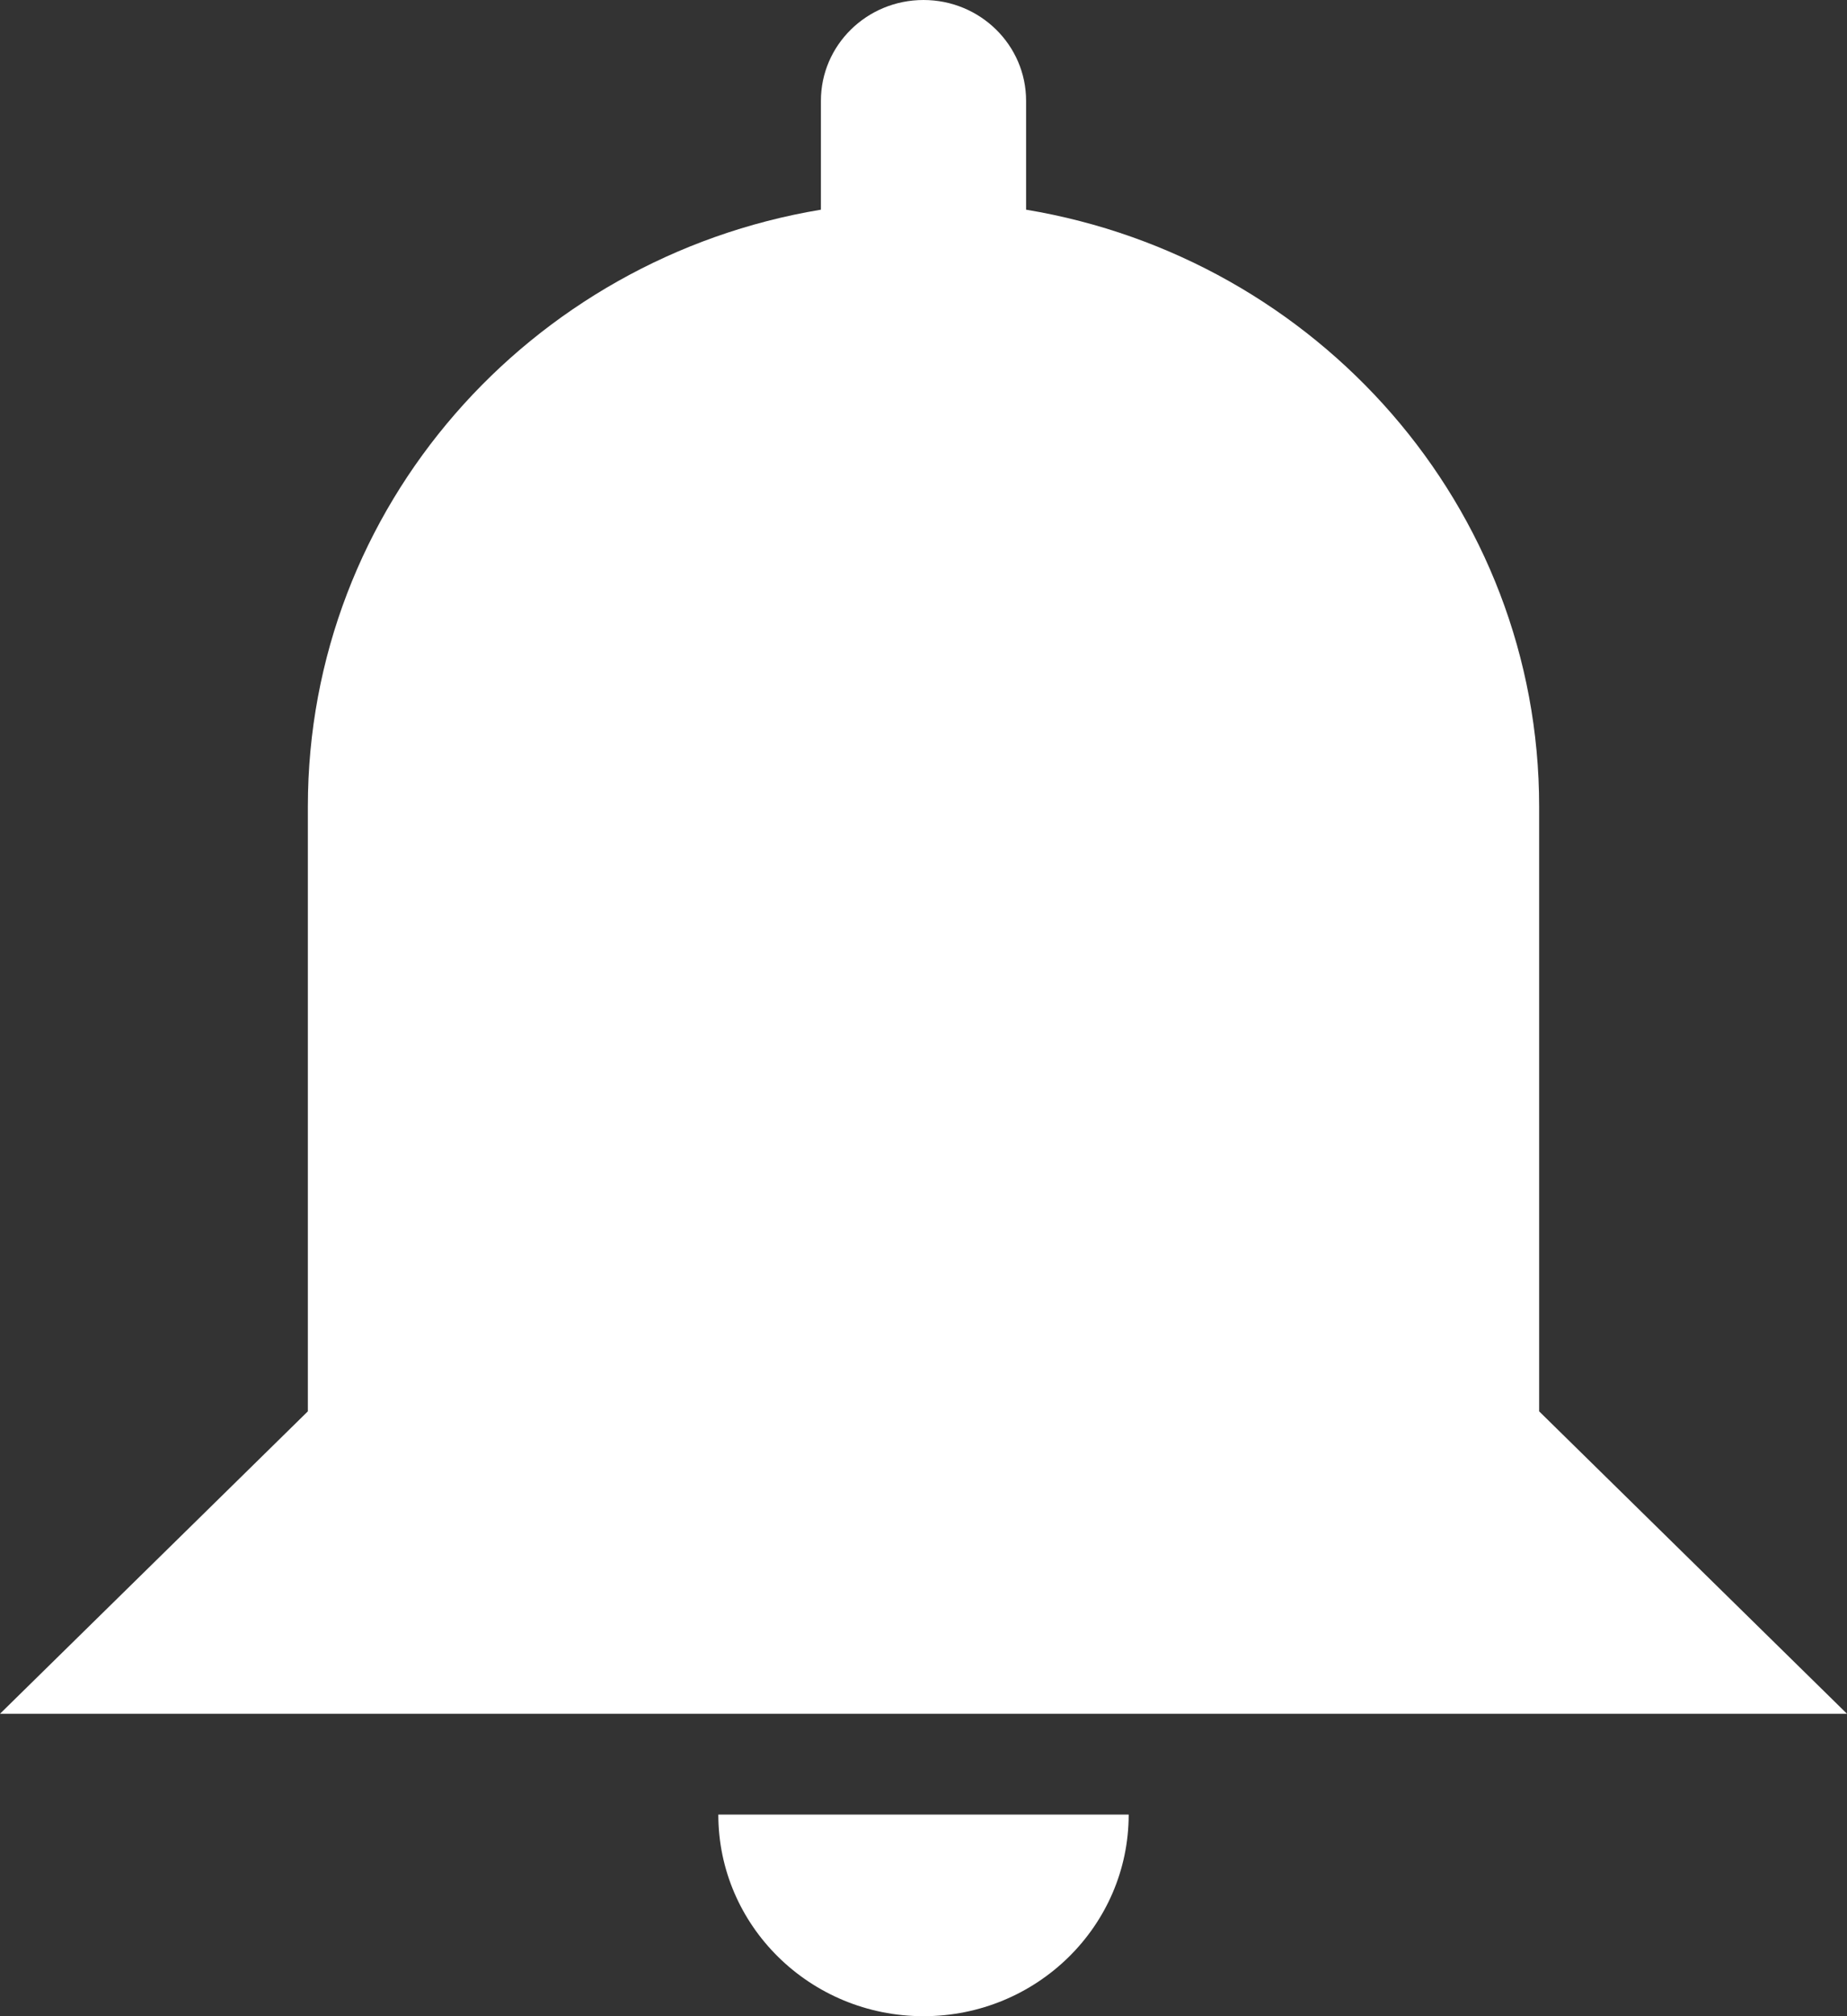 <?xml version="1.0" encoding="UTF-8" standalone="no"?>
<svg width="22px" height="24px" viewBox="0 0 22 24" version="1.1" xmlns="http://www.w3.org/2000/svg" xmlns:xlink="http://www.w3.org/1999/xlink">
    <rect x="0" y="0" width="22" height="24" fill="#333333" stroke="none"/>
    <!-- Generator: Sketch 41.2 (35397) - http://www.bohemiancoding.com/sketch -->
    <title>Shape</title>
    <desc>Created with Sketch.</desc>
    <defs></defs>
    <g id="IHM-14-nov-2016-applis-TR-et-AR" stroke="none" stroke-width="1" fill="none" fill-rule="evenodd">
        <g id="TR-Données-de-fonctionnement" transform="translate(-1777, -14)" fill="#FFFFFF">
            <g id="voyant-alarmes-TSV" transform="translate(1762, 0)">
                <path d="M28.444,35.6 C28.444,36.925 27.35,38 26,38 C24.65,38 23.556,36.925 23.556,35.6 L28.444,35.6 L28.444,35.6 Z M26,14 C26.675,14 27.222,14.537 27.222,15.2 L27.222,16.496 C30.693,17.072 33.333,20.036 33.333,23.6 L33.333,30.8 L37,34.4 L15,34.4 L18.667,30.8 L18.667,23.6 C18.667,20.036 21.307,17.072 24.778,16.496 L24.778,15.2 C24.778,14.537 25.325,14 26,14 L26,14 Z" id="Shape"></path>
            </g>
        </g>
    </g>
</svg>